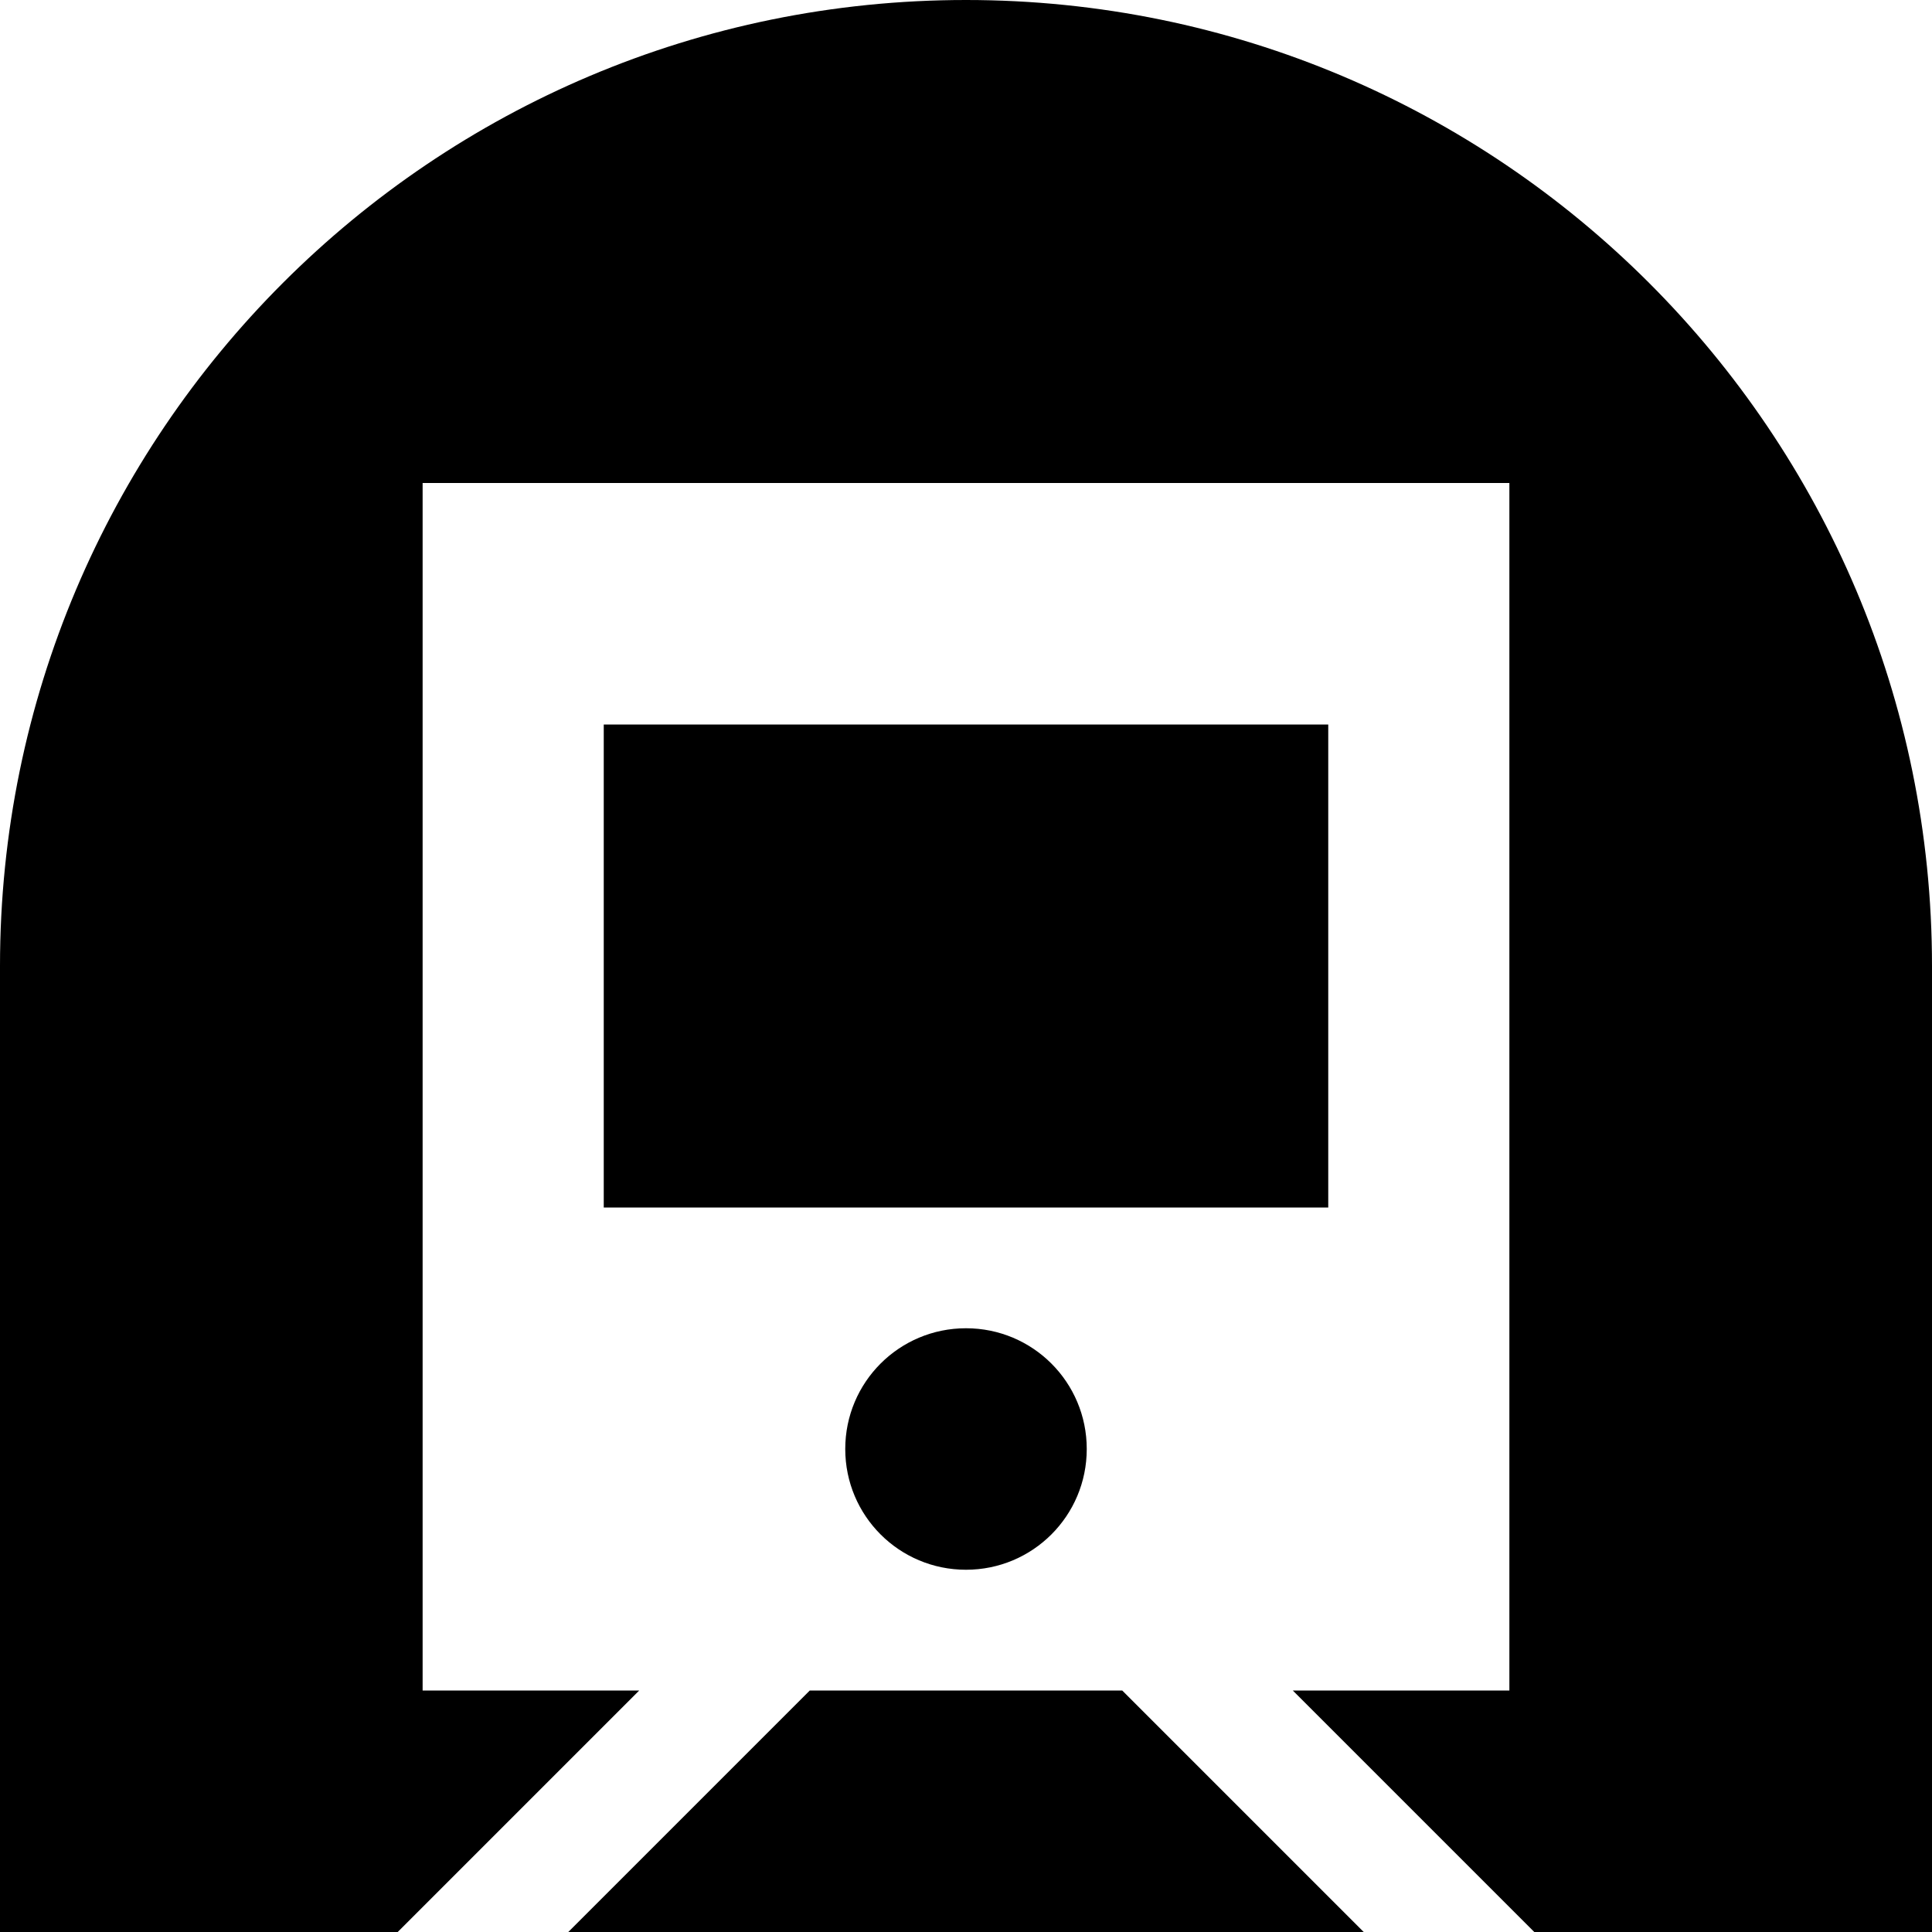 <svg fill="currentColor" xmlns="http://www.w3.org/2000/svg" viewBox="0 0 512 512"><!--! Font Awesome Pro 6.2.1 by @fontawesome - https://fontawesome.com License - https://fontawesome.com/license (Commercial License) Copyright 2022 Fonticons, Inc. --><path d="M256 0C114.6 0 0 114.6 0 256V512H105.4l64-64H112V128H400V448H342.6l64 64H512V256C512 114.6 397.4 0 256 0zM361.4 512l-64-64H214.6l-64 64H361.4zM288 384c0-17.7-14.3-32-32-32s-32 14.3-32 32s14.3 32 32 32s32-14.3 32-32zm64-192H160V320H352V192z"/></svg>